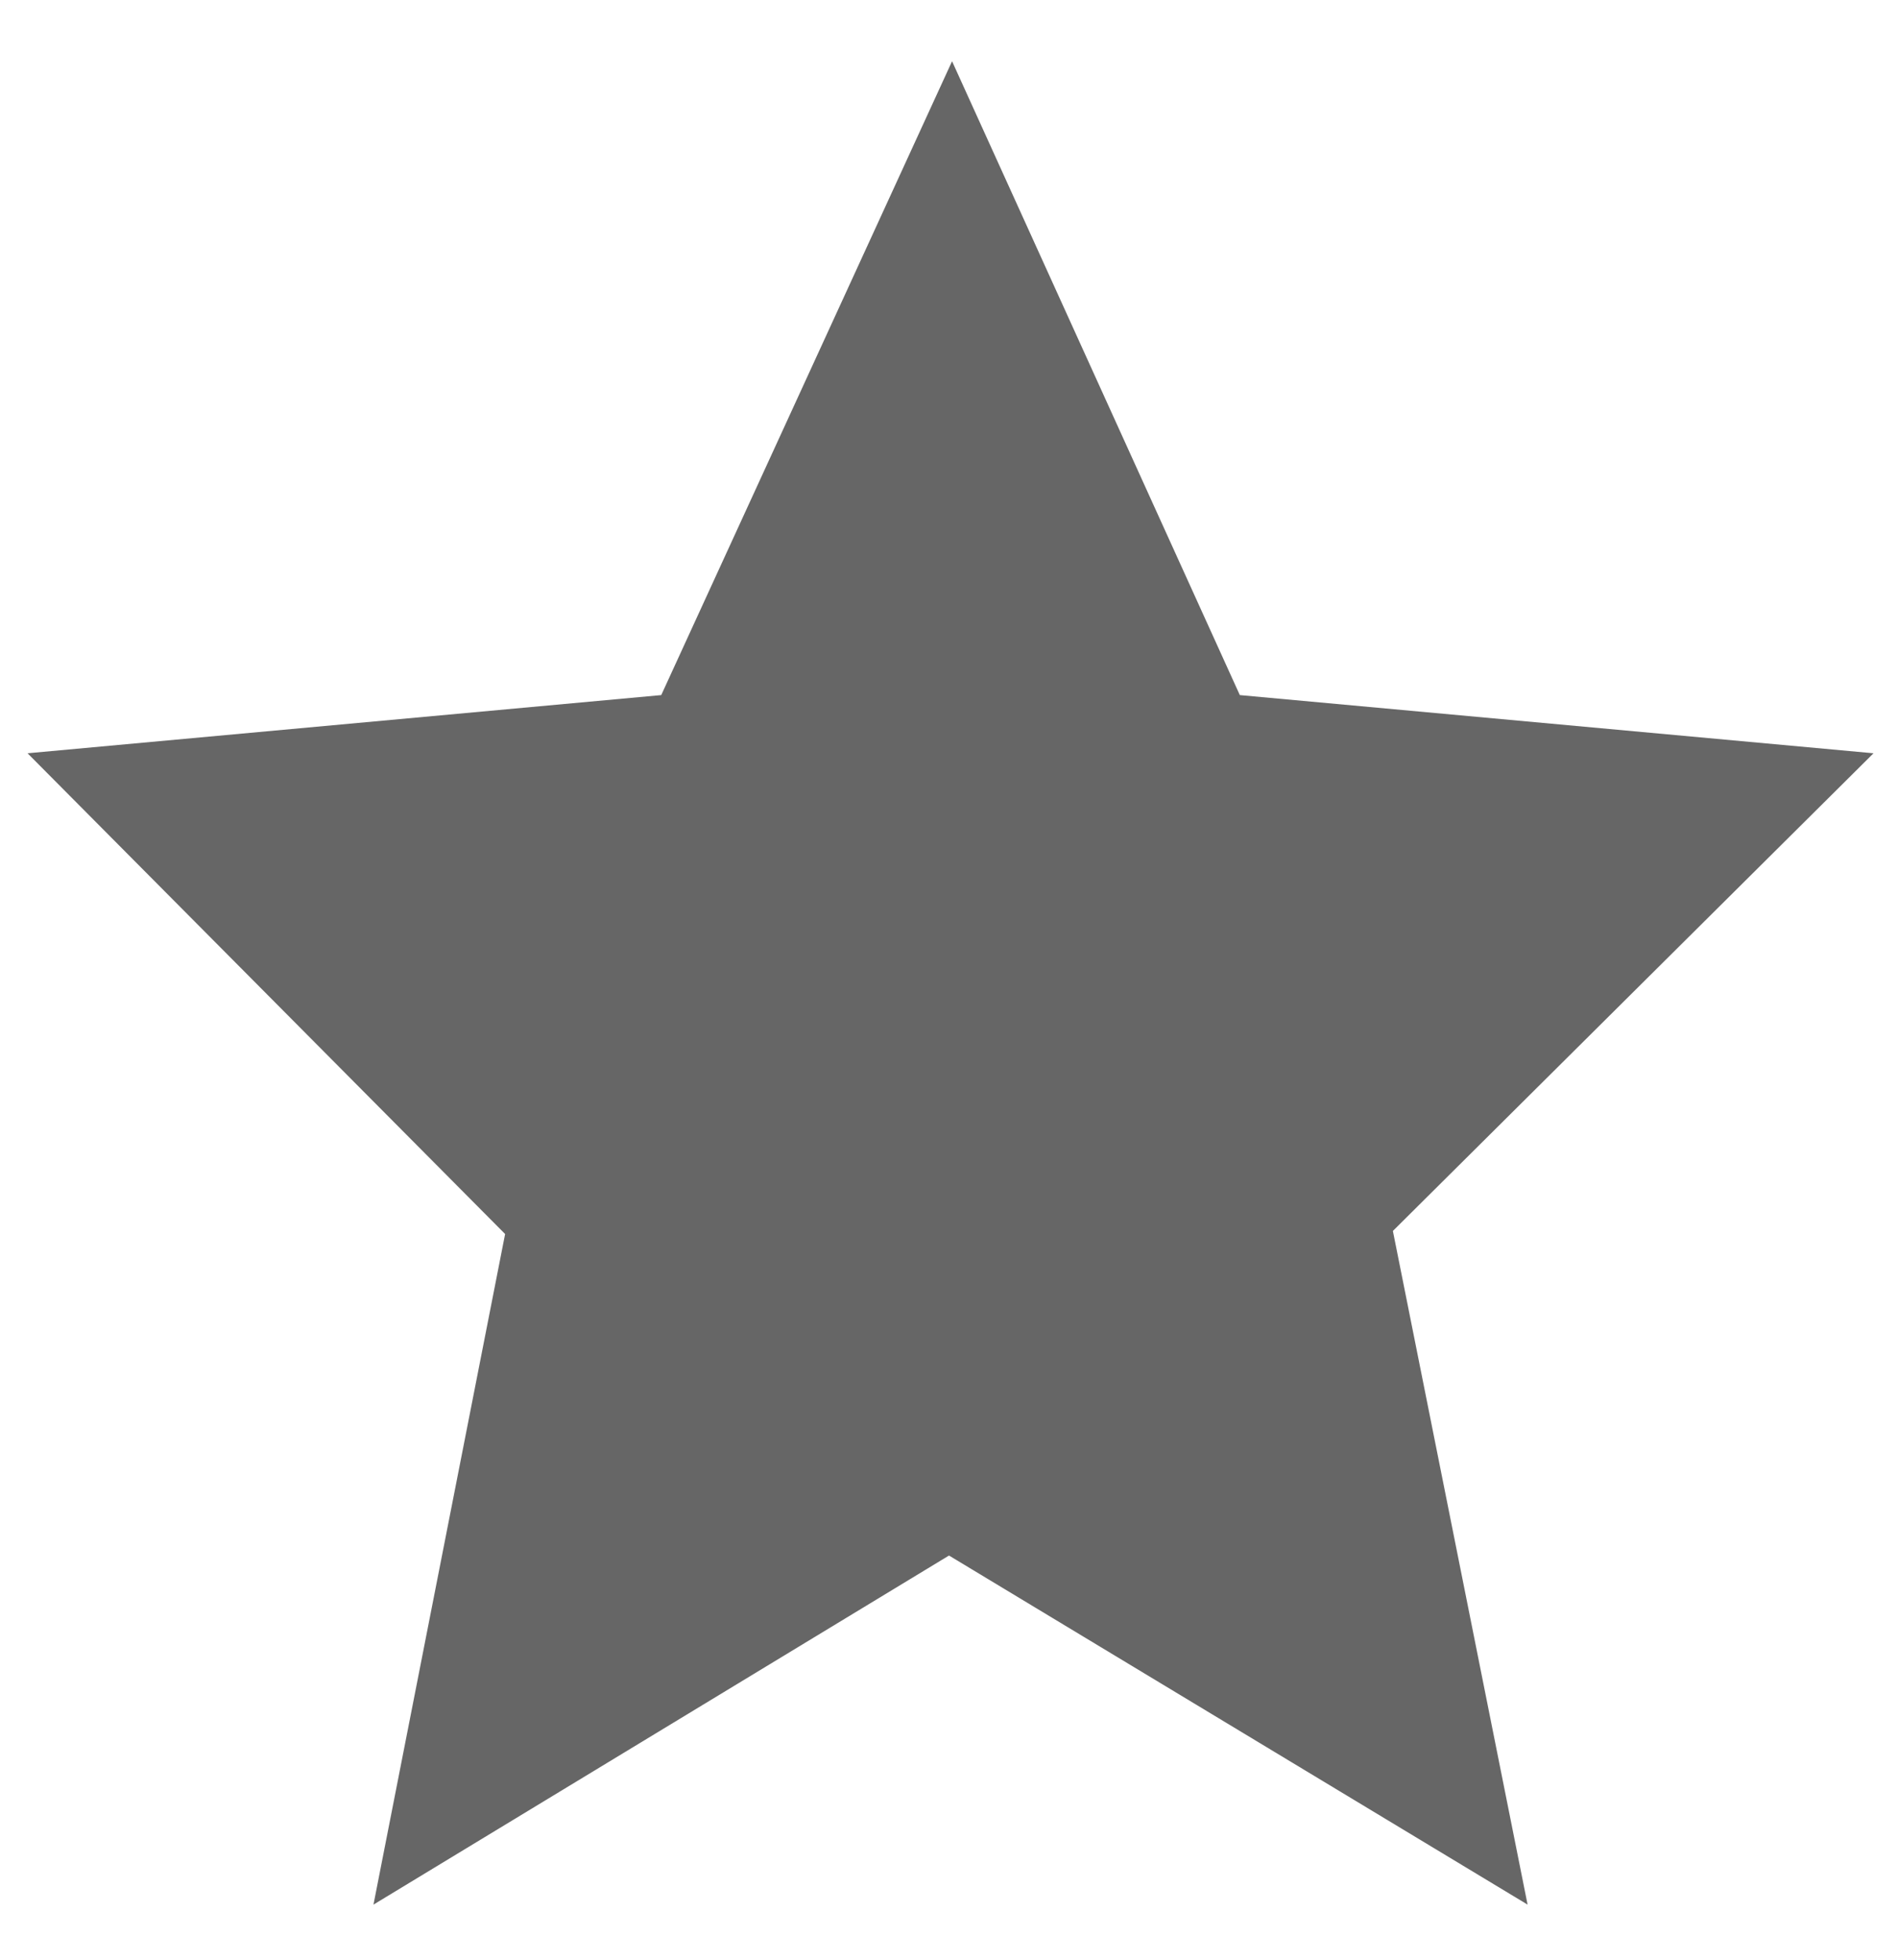 <?xml version="1.0" encoding="utf-8"?>
<!-- Generator: Adobe Illustrator 22.1.0, SVG Export Plug-In . SVG Version: 6.00 Build 0)  -->
<svg version="1.1" id="Layer_1" xmlns="http://www.w3.org/2000/svg" xmlns:xlink="http://www.w3.org/1999/xlink" x="0px" y="0px"
	 viewBox="0 0 62 64" style="enable-background:new 0 0 62 64;" xml:space="preserve">
<style type="text/css">
	.st0{fill-rule:evenodd;clip-rule:evenodd;fill:#666666;}
</style>
<path class="st0" d="M61.2,24.6L45.5,40.2l4.4,22L31,50.8L12.2,62.2l4.3-21.9L0.9,24.6l20.7-1.9L31.1,2l9.4,20.7L61.2,24.6z"/>
</svg>
